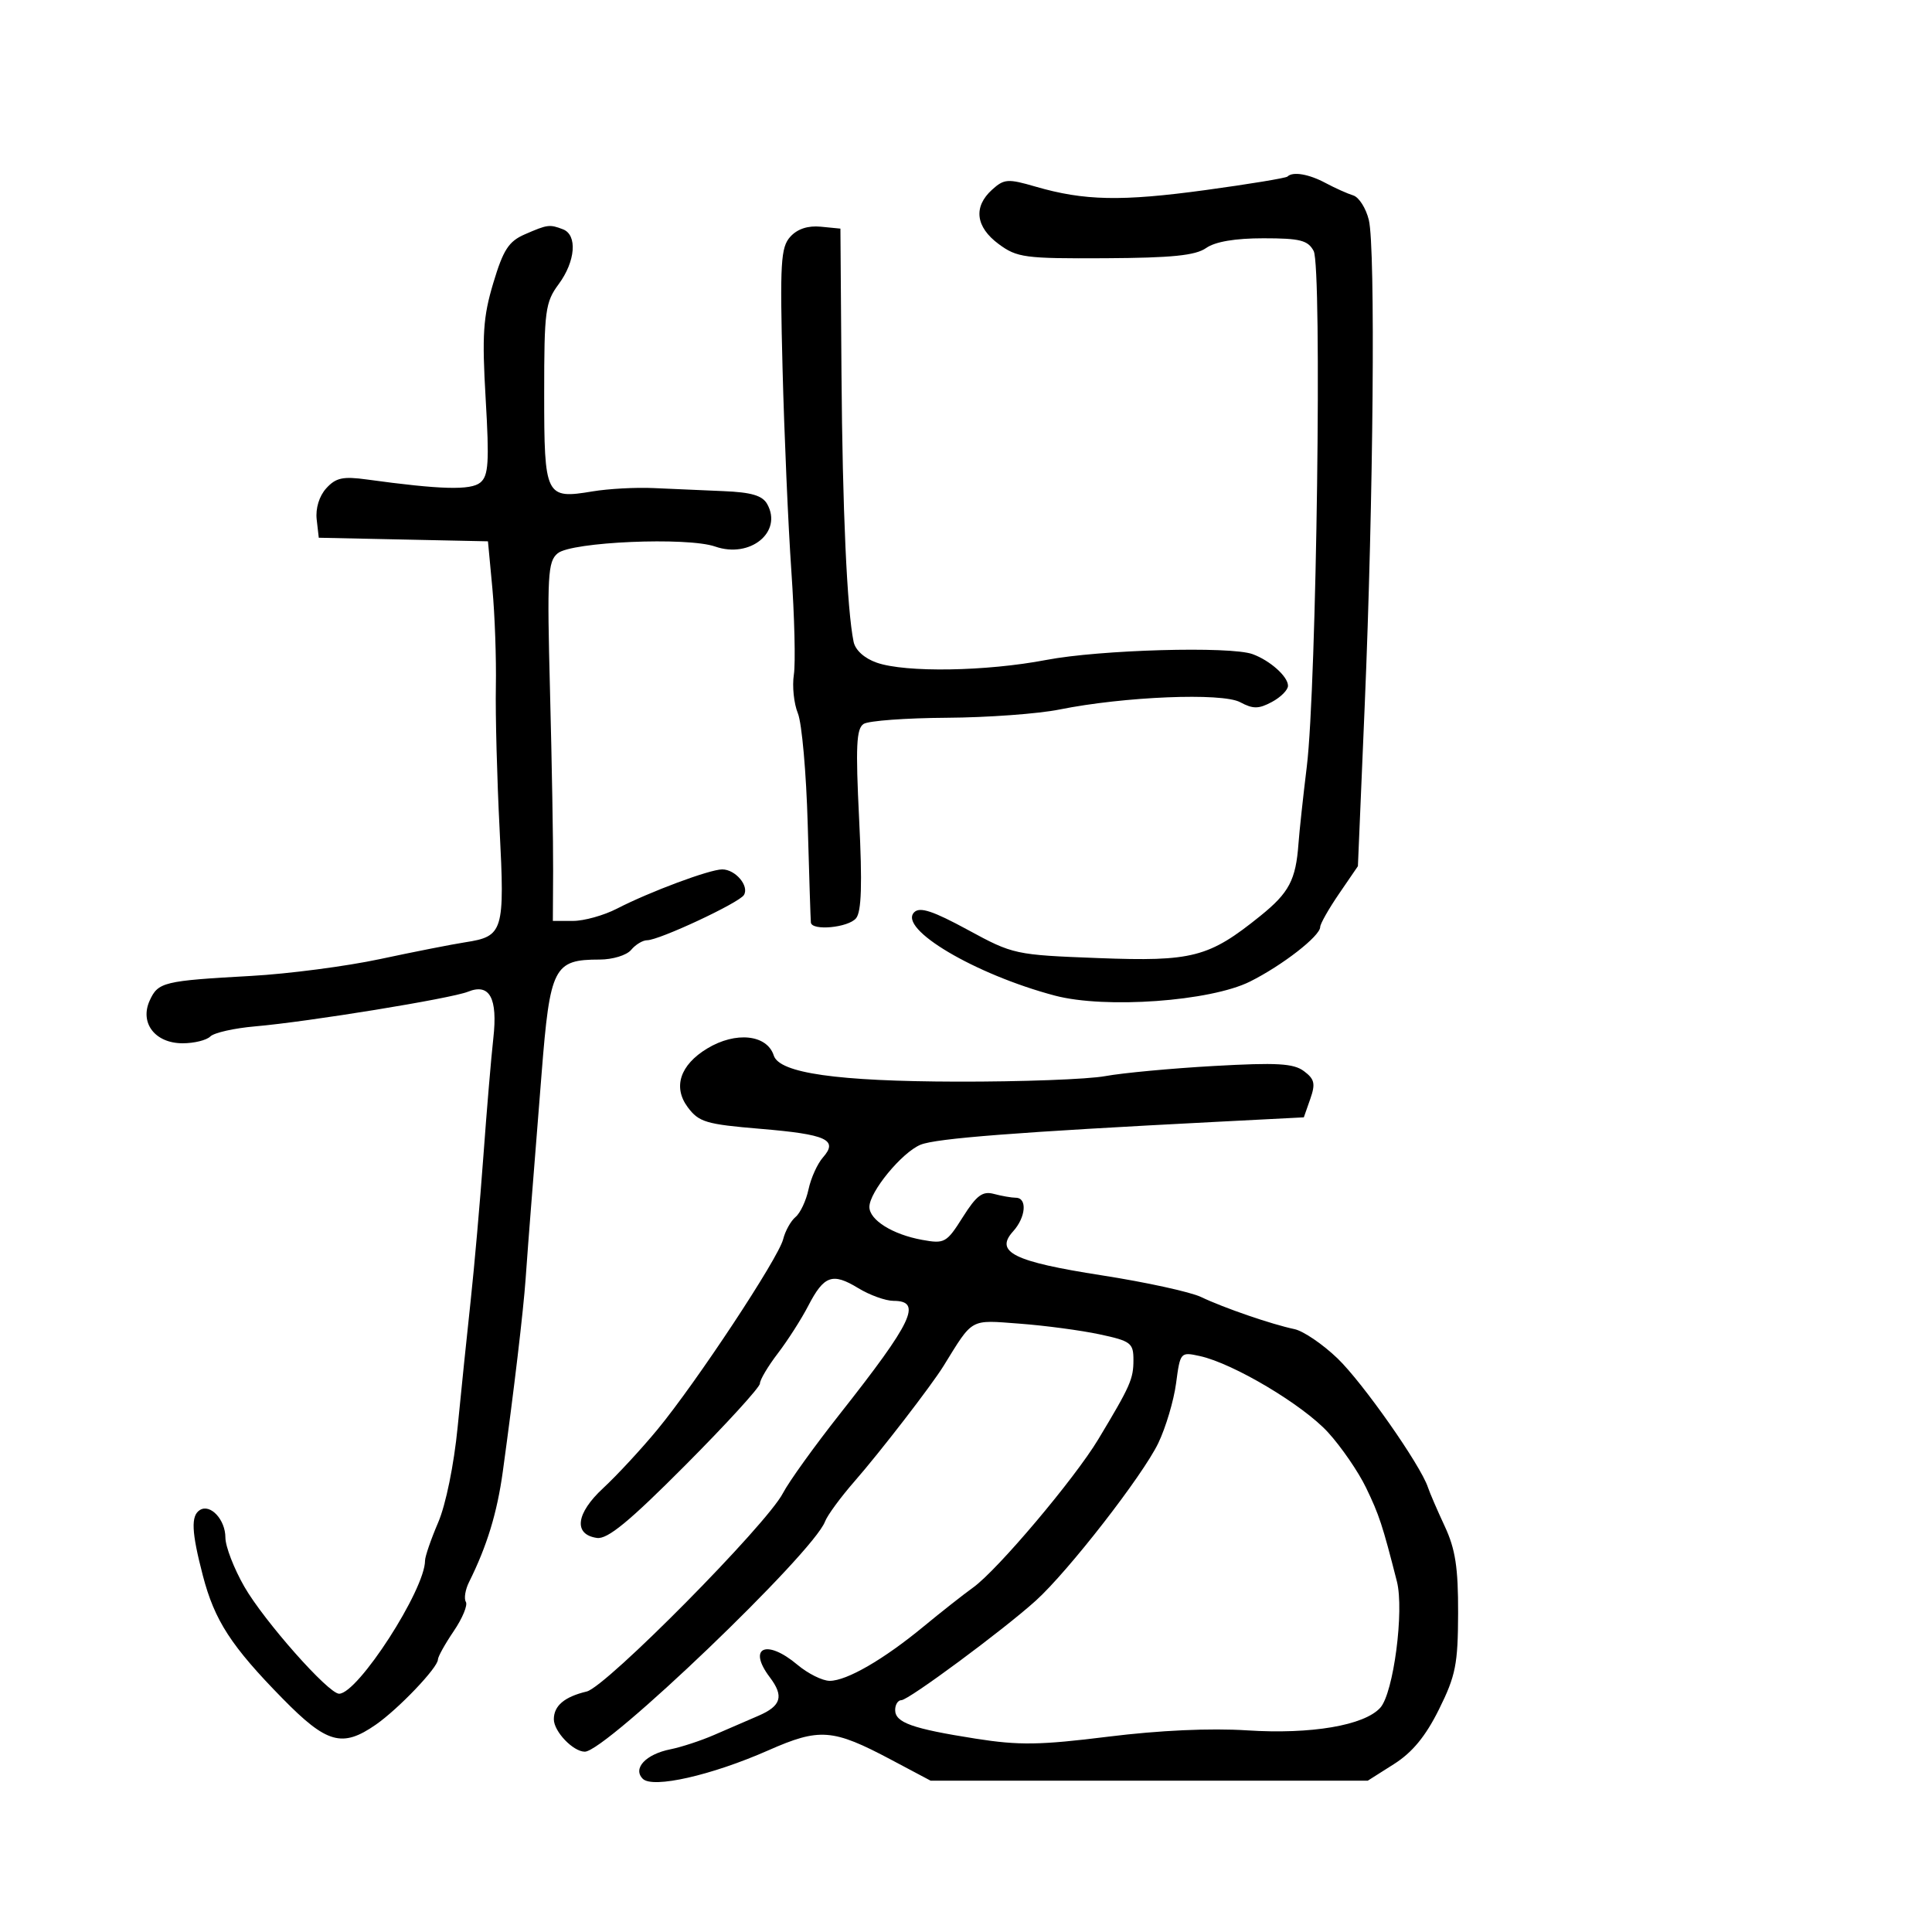 <svg xmlns="http://www.w3.org/2000/svg" width="300" height="300" viewBox="0 0 300 300" version="1.1">
	<path d="M 199.916 27.417 C 199.687 27.646, 193.971 28.589, 187.215 29.511 C 174.149 31.295, 168.361 31.178, 160.795 28.978 C 156.493 27.726, 155.914 27.768, 154.045 29.460 C 151.108 32.118, 151.489 35.246, 155.074 37.897 C 157.928 40.006, 159.117 40.164, 171.636 40.098 C 181.970 40.043, 185.629 39.673, 187.285 38.513 C 188.695 37.525, 191.786 37, 196.187 37 C 201.875 37, 203.095 37.309, 203.985 38.973 C 205.306 41.440, 204.440 106.609, 202.923 119 C 202.350 123.675, 201.767 129.075, 201.627 131 C 201.217 136.639, 200.172 138.622, 195.711 142.219 C 187.708 148.673, 185.186 149.329, 170.528 148.770 C 157.606 148.276, 157.328 148.216, 150.276 144.385 C 144.876 141.451, 142.841 140.781, 141.963 141.650 C 139.391 144.194, 151.400 151.313, 163.804 154.598 C 171.612 156.666, 187.958 155.488, 194.107 152.414 C 199.138 149.899, 205 145.339, 205 143.940 C 205 143.455, 206.317 141.133, 207.927 138.779 L 210.855 134.500 211.914 109.500 C 213.263 77.644, 213.596 38.483, 212.554 34.171 C 212.112 32.339, 211.019 30.617, 210.125 30.342 C 209.231 30.068, 207.306 29.203, 205.846 28.422 C 203.233 27.022, 200.734 26.599, 199.916 27.417 M 81.483 36.393 C 78.989 37.480, 78.142 38.789, 76.597 43.948 C 75.015 49.229, 74.833 51.992, 75.414 61.929 C 75.990 71.774, 75.857 73.874, 74.589 74.926 C 73.107 76.156, 68.449 76.032, 56.980 74.456 C 53.242 73.943, 52.147 74.180, 50.655 75.829 C 49.565 77.034, 48.979 78.947, 49.175 80.662 L 49.500 83.500 62.635 83.778 L 75.770 84.056 76.458 91.394 C 76.836 95.430, 77.079 102.280, 76.997 106.616 C 76.915 110.952, 77.176 120.896, 77.576 128.714 C 78.393 144.663, 78.169 145.400, 72.235 146.318 C 70.181 146.636, 64.225 147.810, 59 148.927 C 53.775 150.044, 44.775 151.220, 39 151.541 C 25.391 152.296, 24.549 152.501, 23.246 155.360 C 21.657 158.847, 24.084 162, 28.357 162 C 30.141 162, 32.076 161.524, 32.658 160.942 C 33.239 160.361, 36.367 159.655, 39.608 159.375 C 47.879 158.659, 70.064 155.047, 72.674 153.991 C 76.032 152.633, 77.305 154.977, 76.603 161.221 C 76.276 164.124, 75.582 172.350, 75.061 179.500 C 74.539 186.650, 73.648 196.775, 73.081 202 C 72.514 207.225, 71.607 216.033, 71.065 221.573 C 70.491 227.445, 69.230 233.630, 68.040 236.406 C 66.918 239.024, 66 241.691, 65.999 242.333 C 65.996 246.856, 55.572 263, 52.655 263 C 50.997 263, 41.004 251.711, 37.941 246.378 C 36.324 243.561, 35 240.129, 35 238.751 C 35 235.981, 32.674 233.466, 31.044 234.473 C 29.620 235.353, 29.732 237.873, 31.496 244.646 C 33.317 251.637, 35.888 255.604, 43.880 263.750 C 50.742 270.745, 53.144 271.420, 58.346 267.813 C 61.857 265.378, 67.998 258.942, 67.999 257.697 C 68 257.255, 69.105 255.268, 70.456 253.280 C 71.806 251.292, 72.653 249.248, 72.338 248.738 C 72.022 248.227, 72.247 246.840, 72.837 245.655 C 75.623 240.061, 77.192 234.924, 78.076 228.500 C 79.817 215.850, 81.268 203.584, 81.624 198.500 C 81.817 195.750, 82.190 190.800, 82.453 187.500 C 82.716 184.200, 83.456 174.846, 84.098 166.714 C 85.405 150.145, 85.987 149, 93.100 149 C 95.129 149, 97.309 148.333, 98 147.500 C 98.685 146.675, 99.803 146, 100.484 146 C 102.349 146, 114.756 140.204, 115.513 138.980 C 116.378 137.580, 114.195 135, 112.147 135 C 110.197 135, 100.887 138.471, 95.802 141.093 C 93.768 142.142, 90.696 143, 88.975 143 L 85.847 143 85.888 135.250 C 85.911 130.988, 85.695 118.464, 85.408 107.420 C 84.938 89.315, 85.055 87.199, 86.594 85.920 C 88.745 84.132, 106.720 83.358, 111.049 84.867 C 116.483 86.761, 121.565 82.612, 119.129 78.270 C 118.385 76.944, 116.676 76.440, 112.318 76.262 C 109.118 76.132, 104.250 75.918, 101.500 75.789 C 98.750 75.659, 94.475 75.891, 92 76.304 C 84.706 77.523, 84.500 77.106, 84.500 61.119 C 84.500 48.218, 84.670 46.937, 86.750 44.124 C 89.367 40.585, 89.689 36.478, 87.418 35.607 C 85.338 34.809, 85.023 34.850, 81.483 36.393 M 122.718 36.760 C 121.232 38.401, 121.093 40.774, 121.515 57.221 C 121.777 67.453, 122.392 81.602, 122.881 88.663 C 123.370 95.723, 123.545 102.969, 123.269 104.764 C 122.994 106.559, 123.275 109.259, 123.894 110.764 C 124.512 112.269, 125.200 120.025, 125.422 128 C 125.644 135.975, 125.865 142.838, 125.913 143.250 C 126.067 144.579, 131.716 144.047, 132.926 142.589 C 133.773 141.569, 133.906 137.318, 133.407 127.236 C 132.844 115.858, 132.973 113.130, 134.108 112.408 C 134.874 111.921, 140.675 111.492, 147 111.454 C 153.325 111.416, 161.200 110.841, 164.500 110.176 C 174.545 108.152, 189.757 107.532, 192.560 109.032 C 194.574 110.110, 195.436 110.105, 197.500 109 C 198.875 108.264, 200 107.133, 200 106.486 C 200 105.052, 197.215 102.565, 194.500 101.574 C 191.048 100.314, 170.782 100.884, 162.464 102.476 C 153.134 104.261, 140.626 104.463, 136.143 102.900 C 134.224 102.231, 132.815 100.958, 132.545 99.650 C 131.524 94.688, 130.820 79.094, 130.665 58 L 130.500 35.500 127.449 35.201 C 125.455 35.006, 123.815 35.547, 122.718 36.760 M 109.809 162.813 C 105.601 165.363, 104.463 168.803, 106.793 171.930 C 108.519 174.246, 109.634 174.577, 118.089 175.285 C 128.366 176.144, 130.205 176.987, 127.788 179.726 C 126.927 180.702, 125.919 182.931, 125.547 184.681 C 125.175 186.430, 124.270 188.361, 123.534 188.972 C 122.798 189.582, 121.931 191.139, 121.607 192.432 C 120.865 195.384, 108.115 214.682, 102.070 222 C 99.571 225.025, 95.785 229.112, 93.657 231.081 C 89.420 235.004, 89.011 238.284, 92.694 238.811 C 94.335 239.046, 97.706 236.271, 106.434 227.502 C 112.795 221.111, 118 215.411, 118 214.835 C 118 214.259, 119.254 212.148, 120.787 210.144 C 122.319 208.140, 124.441 204.824, 125.501 202.775 C 127.948 198.046, 129.262 197.579, 133.267 200.021 C 135.045 201.105, 137.512 201.994, 138.750 201.996 C 143.255 202.004, 141.731 205.210, 130.387 219.591 C 126.443 224.591, 122.478 230.110, 121.575 231.855 C 119.050 236.739, 94.124 261.936, 91.107 262.655 C 87.646 263.479, 86 264.869, 86 266.967 C 86 268.866, 88.996 272, 90.812 272 C 94.073 272, 126.269 241.154, 128.107 236.269 C 128.473 235.296, 130.544 232.475, 132.708 230 C 136.651 225.491, 144.623 215.158, 146.500 212.125 C 151.161 204.590, 150.512 204.952, 158.319 205.536 C 162.268 205.832, 167.863 206.579, 170.750 207.196 C 175.595 208.233, 176 208.540, 176 211.173 C 176 214.140, 175.532 215.196, 170.537 223.500 C 166.847 229.634, 154.907 243.776, 151.118 246.500 C 149.588 247.600, 146.123 250.328, 143.418 252.561 C 137.220 257.679, 131.483 261, 128.837 261 C 127.711 261, 125.452 259.875, 123.818 258.500 C 119.004 254.450, 116.022 255.800, 119.532 260.441 C 121.764 263.393, 121.318 264.895, 117.750 266.433 C 115.963 267.203, 112.848 268.550, 110.830 269.426 C 108.811 270.301, 105.784 271.293, 104.102 271.630 C 100.280 272.394, 98.206 274.606, 99.810 276.210 C 101.354 277.754, 110.487 275.684, 119.320 271.787 C 127.272 268.279, 129.304 268.435, 138.377 273.250 L 144.500 276.500 178.446 276.500 L 212.392 276.500 216.446 273.930 C 219.309 272.116, 221.365 269.618, 223.444 265.430 C 226.036 260.209, 226.391 258.424, 226.414 250.500 C 226.434 243.416, 225.992 240.542, 224.340 237 C 223.186 234.525, 222.010 231.801, 221.727 230.946 C 220.587 227.498, 211.610 214.699, 207.690 210.932 C 205.390 208.723, 202.381 206.678, 201.004 206.388 C 197.461 205.643, 190.036 203.089, 186.500 201.399 C 184.850 200.611, 177.914 199.096, 171.087 198.034 C 157.391 195.902, 154.404 194.421, 157.317 191.202 C 159.291 189.021, 159.542 186.006, 157.750 185.986 C 157.063 185.979, 155.521 185.710, 154.324 185.389 C 152.569 184.918, 151.635 185.617, 149.500 189 C 146.980 192.992, 146.674 193.162, 143.176 192.523 C 138.595 191.687, 135 189.439, 135 187.410 C 135 185.079, 140.047 178.943, 142.944 177.753 C 145.355 176.763, 157.934 175.790, 188.979 174.193 L 202.458 173.500 203.456 170.653 C 204.290 168.273, 204.130 167.563, 202.477 166.328 C 200.863 165.122, 198.298 164.974, 188.500 165.525 C 181.900 165.896, 174.301 166.605, 171.614 167.100 C 168.926 167.595, 158.576 167.980, 148.614 167.956 C 129.989 167.910, 121.029 166.634, 120.151 163.902 C 119.101 160.637, 114.245 160.126, 109.809 162.813 M 182.622 214.790 C 182.266 217.479, 181.021 221.663, 179.857 224.089 C 177.448 229.109, 165.881 243.989, 160.855 248.534 C 155.832 253.077, 141.082 264, 139.971 264 C 139.437 264, 139 264.686, 139 265.525 C 139 267.486, 141.639 268.426, 151.500 269.977 C 158.236 271.036, 161.486 270.988, 172.074 269.671 C 180.018 268.683, 187.968 268.322, 193.665 268.691 C 203.587 269.334, 211.859 267.925, 214.336 265.170 C 216.383 262.894, 218.063 250.089, 216.909 245.564 C 214.667 236.776, 214.162 235.241, 212.116 231 C 210.922 228.525, 208.270 224.665, 206.222 222.422 C 202.318 218.145, 191.514 211.711, 186.319 210.570 C 183.304 209.908, 183.264 209.953, 182.622 214.790" stroke="none" fill="black" fill-rule="evenodd"/>
</svg>